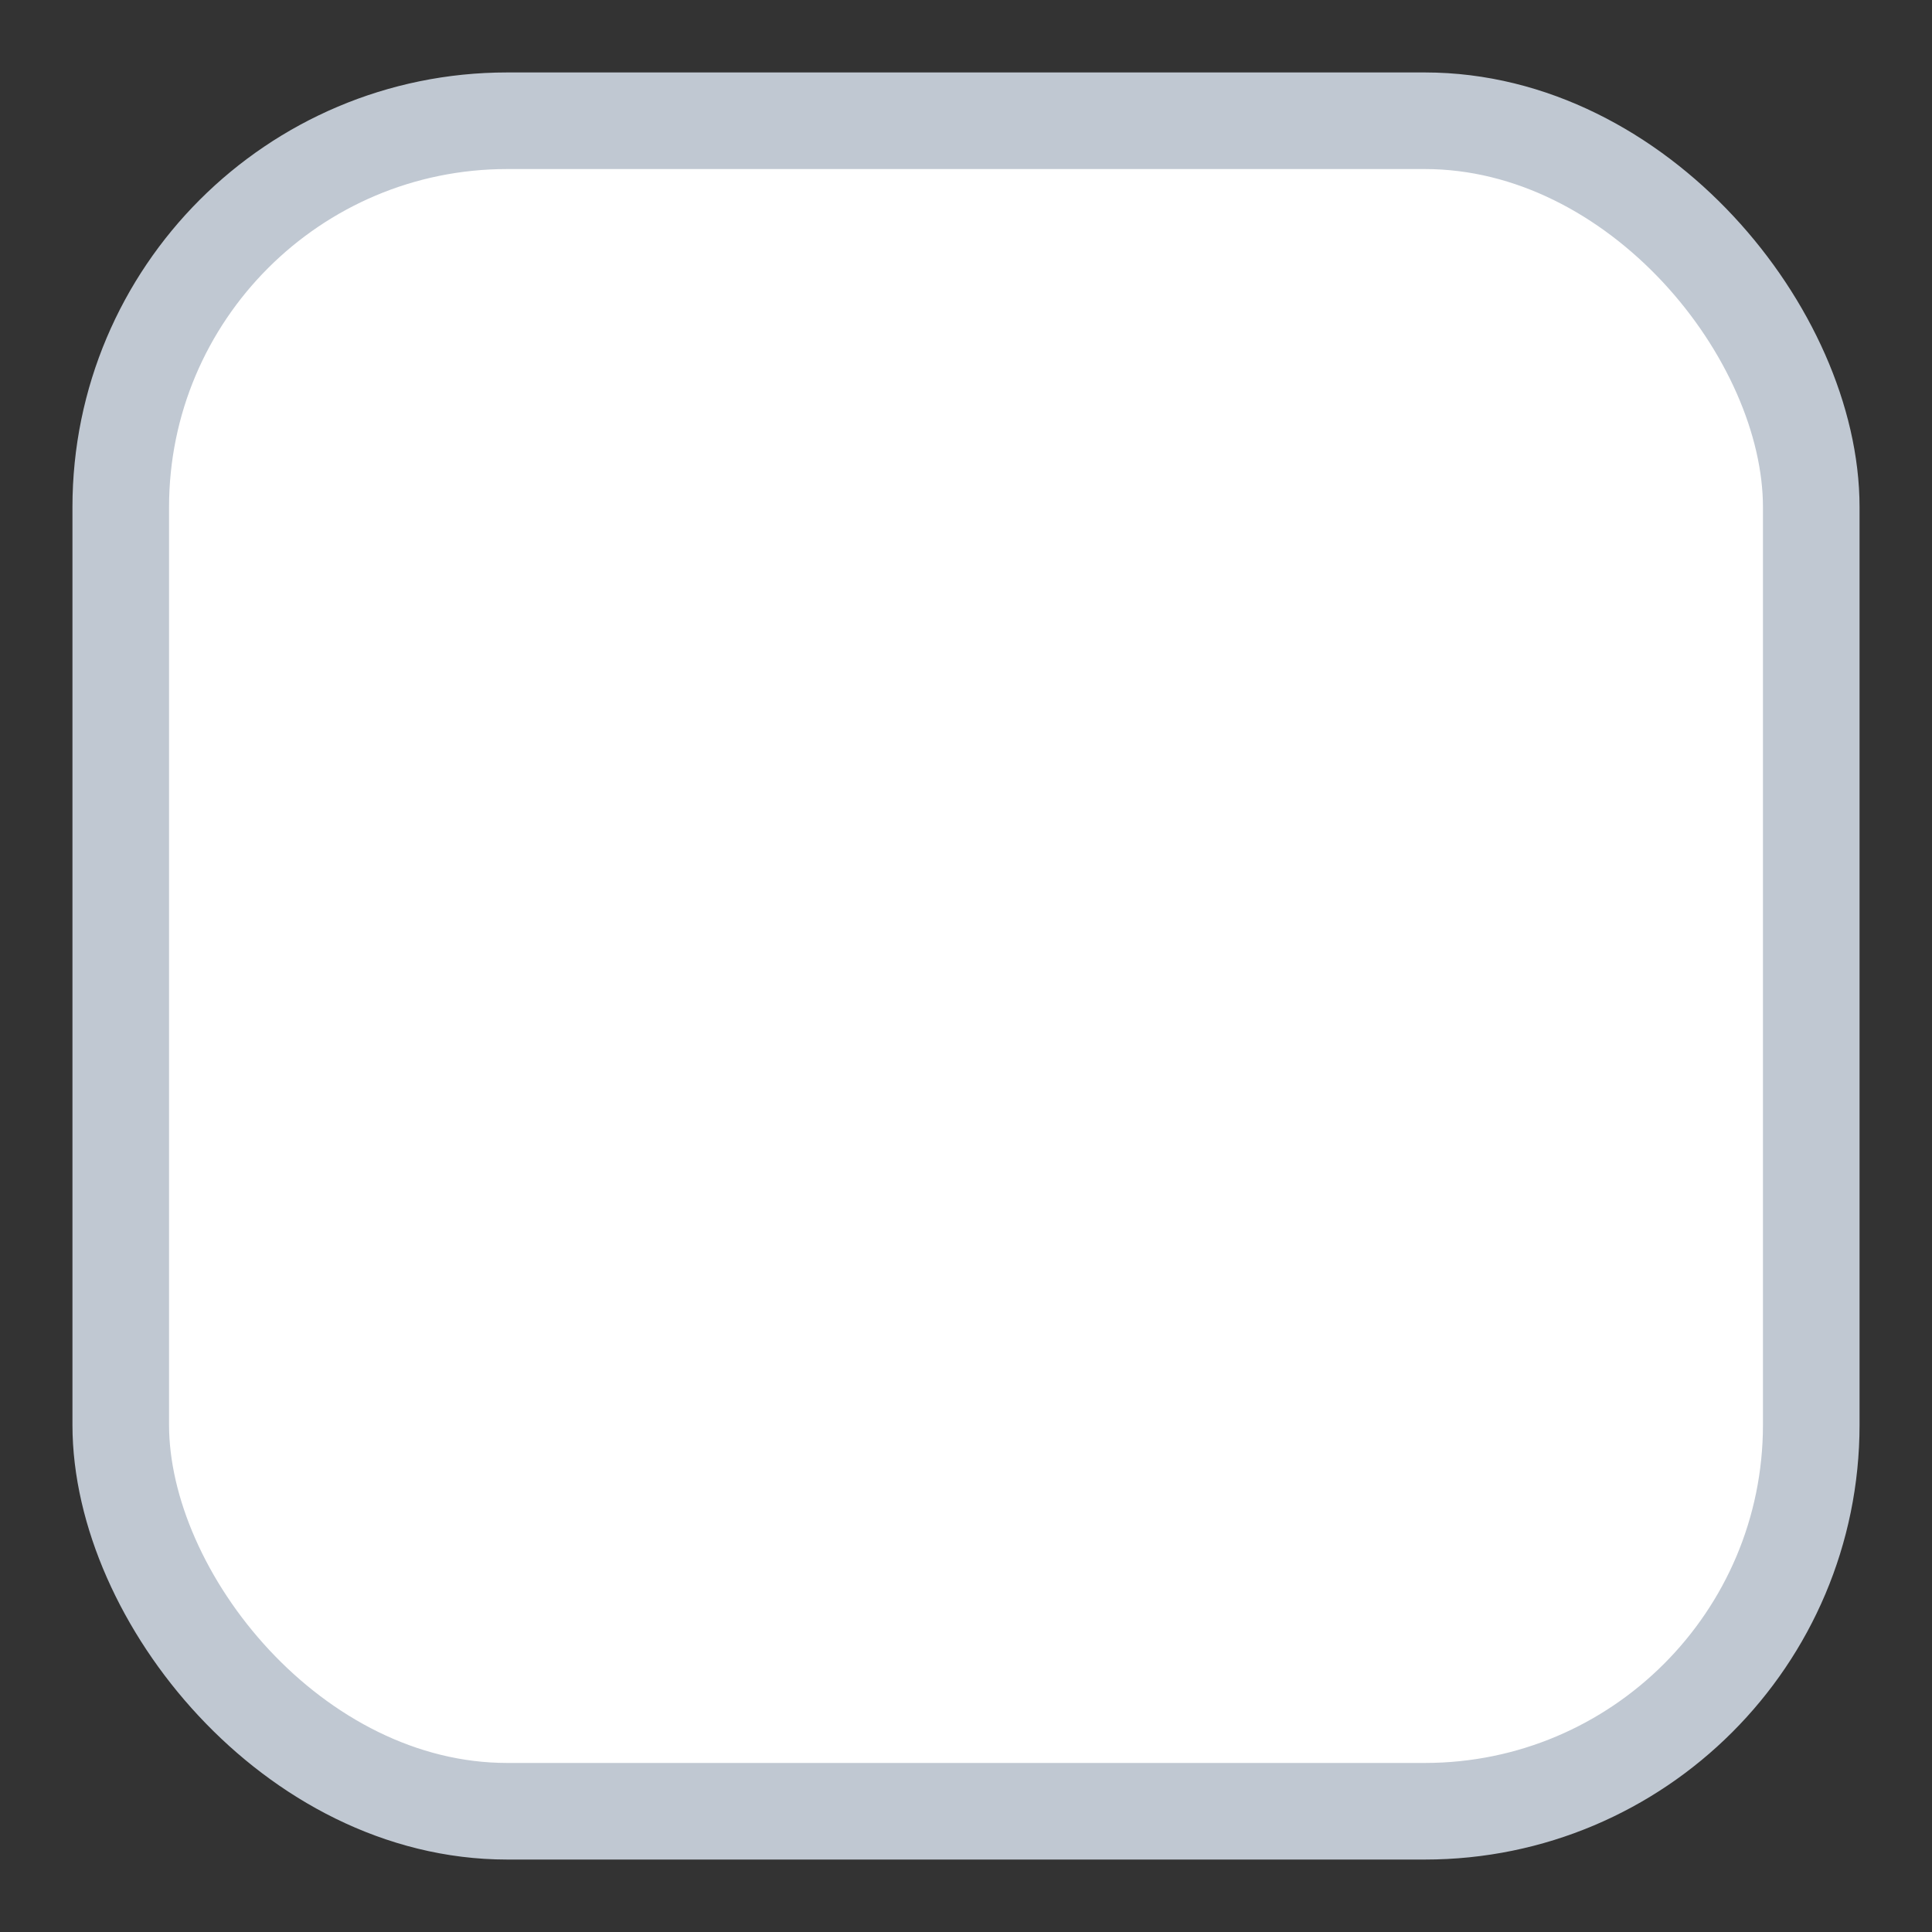 <svg width="20" height="20" viewBox="0 0 20 20" fill="none" xmlns="http://www.w3.org/2000/svg">
  <rect x="0" y="0" width="20" height="20" fill="#333333" stroke="none"/>
  <rect x="1.25" y="1.25" width="17.5" height="17.5" rx="4" fill="white" stroke="#C0C8D2" />
  <path
    d="M8.619 13.147L8.62 13.147C8.953 13.475 9.485 13.474 9.816 13.143L9.816 13.143L16.147 6.824L16.148 6.824C16.48 6.488 16.48 5.945 16.148 5.61C15.815 5.274 15.274 5.274 14.941 5.609C14.941 5.61 14.941 5.61 14.94 5.61L9.219 11.311L6.306 8.445C5.973 8.11 5.432 8.11 5.099 8.446C4.767 8.781 4.767 9.324 5.099 9.66L5.1 9.661L8.619 13.147Z"
    fill="white" stroke="white" stroke-width="0.3" />
</svg>

